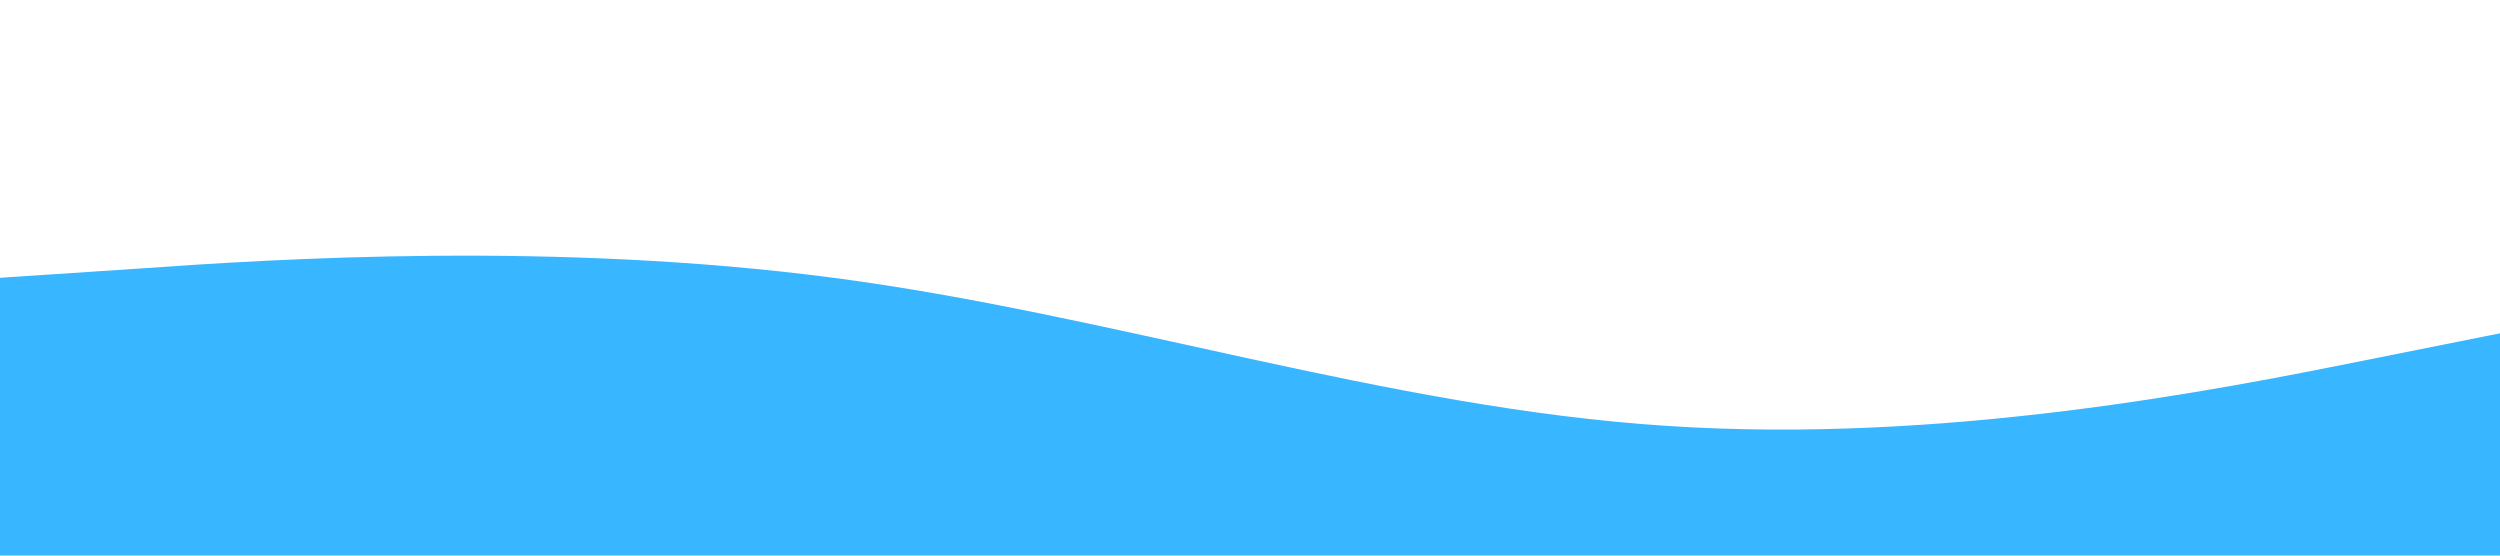 <svg xmlns="http://www.w3.org/2000/svg" viewBox="0 0 1440 320">
  <path fill="#38B6FF" fill-opacity="1"
    d="M0,160L80,154.7C160,149,320,139,480,160C640,181,800,235,960,245.3C1120,256,1280,224,1360,208L1440,192L1440,320L1360,320C1280,320,1120,320,960,320C800,320,640,320,480,320C320,320,160,320,80,320L0,320Z"></path>
</svg>